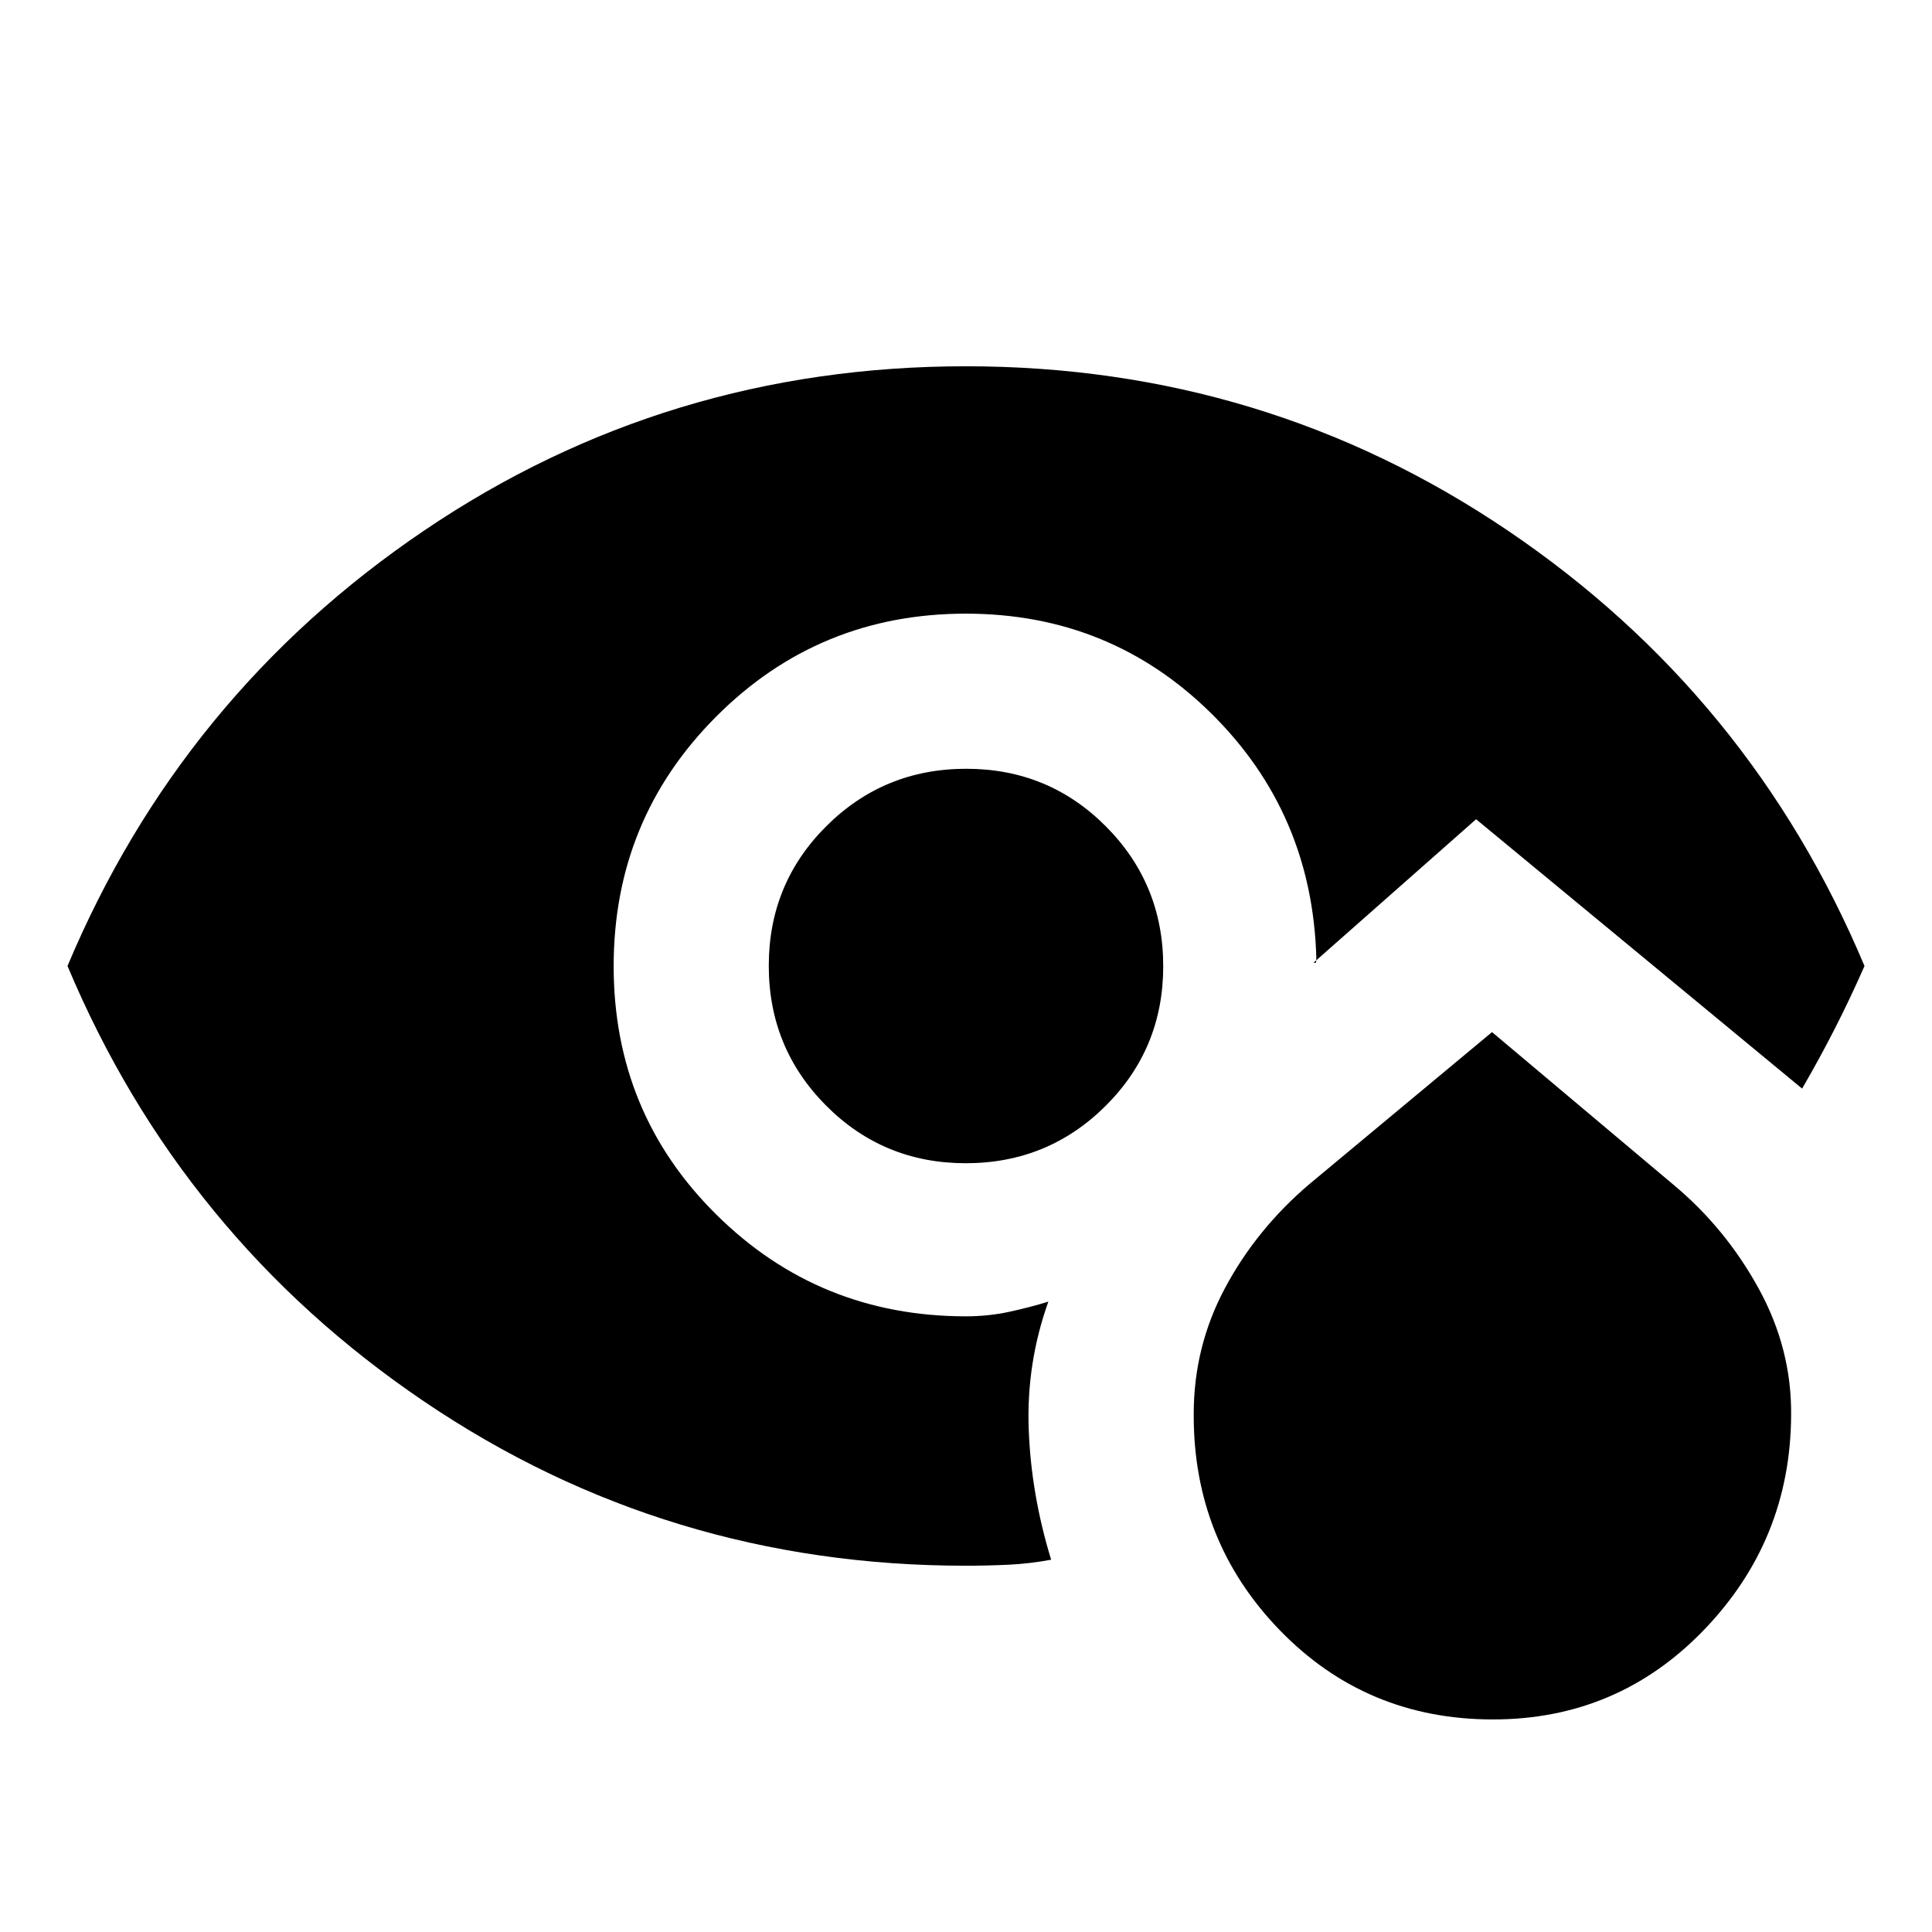 <svg xmlns="http://www.w3.org/2000/svg" height="20" viewBox="0 96 960 960" width="20"><path d="M741.819 950.382q-62.973 0-105.969-44.414-42.995-44.415-42.696-107.436 0-33.533 15.654-62.716 15.654-29.184 41.807-51.431l90.769-75.538 90.152 75.837q25.923 21.623 42.385 51.662 16.461 30.038 16.076 63.094-.384 61.866-43.264 106.404-42.881 44.538-104.914 44.538ZM479.882 674Q439 674 410.5 645.382q-28.5-28.617-28.5-69.5Q382 535 410.618 506.5q28.617-28.5 69.5-28.5Q521 478 549.5 506.618q28.5 28.617 28.5 69.5Q578 617 549.382 645.5q-28.617 28.5-69.5 28.5Zm-.038 199.999q-148.535 0-269.112-81.615Q90.155 710.769 33.54 576q56.615-134.769 177.224-216.384 120.608-81.615 269.181-81.615 148.573 0 269.236 81.615Q869.845 441.231 926.46 576q-7.053 16.045-14.693 31.019-7.64 14.975-16.307 29.904l-162-133.846-80.692 71.231q1.154.462 1.231-.438.077-.901.077-1.87-2-71.948-52.215-121.512-50.216-49.564-121.952-49.564-72.985 0-123.985 51.09-51 51.091-51 124.077 0 72.985 51.064 123.485T480 750.076q11.105 0 21.47-2.244 10.366-2.244 19.453-5.064-10.923 30.615-9.769 63.115 1.153 32.5 11.153 65.127-10.672 1.989-21.151 2.489-10.478.5-21.312.5Z"/></svg>